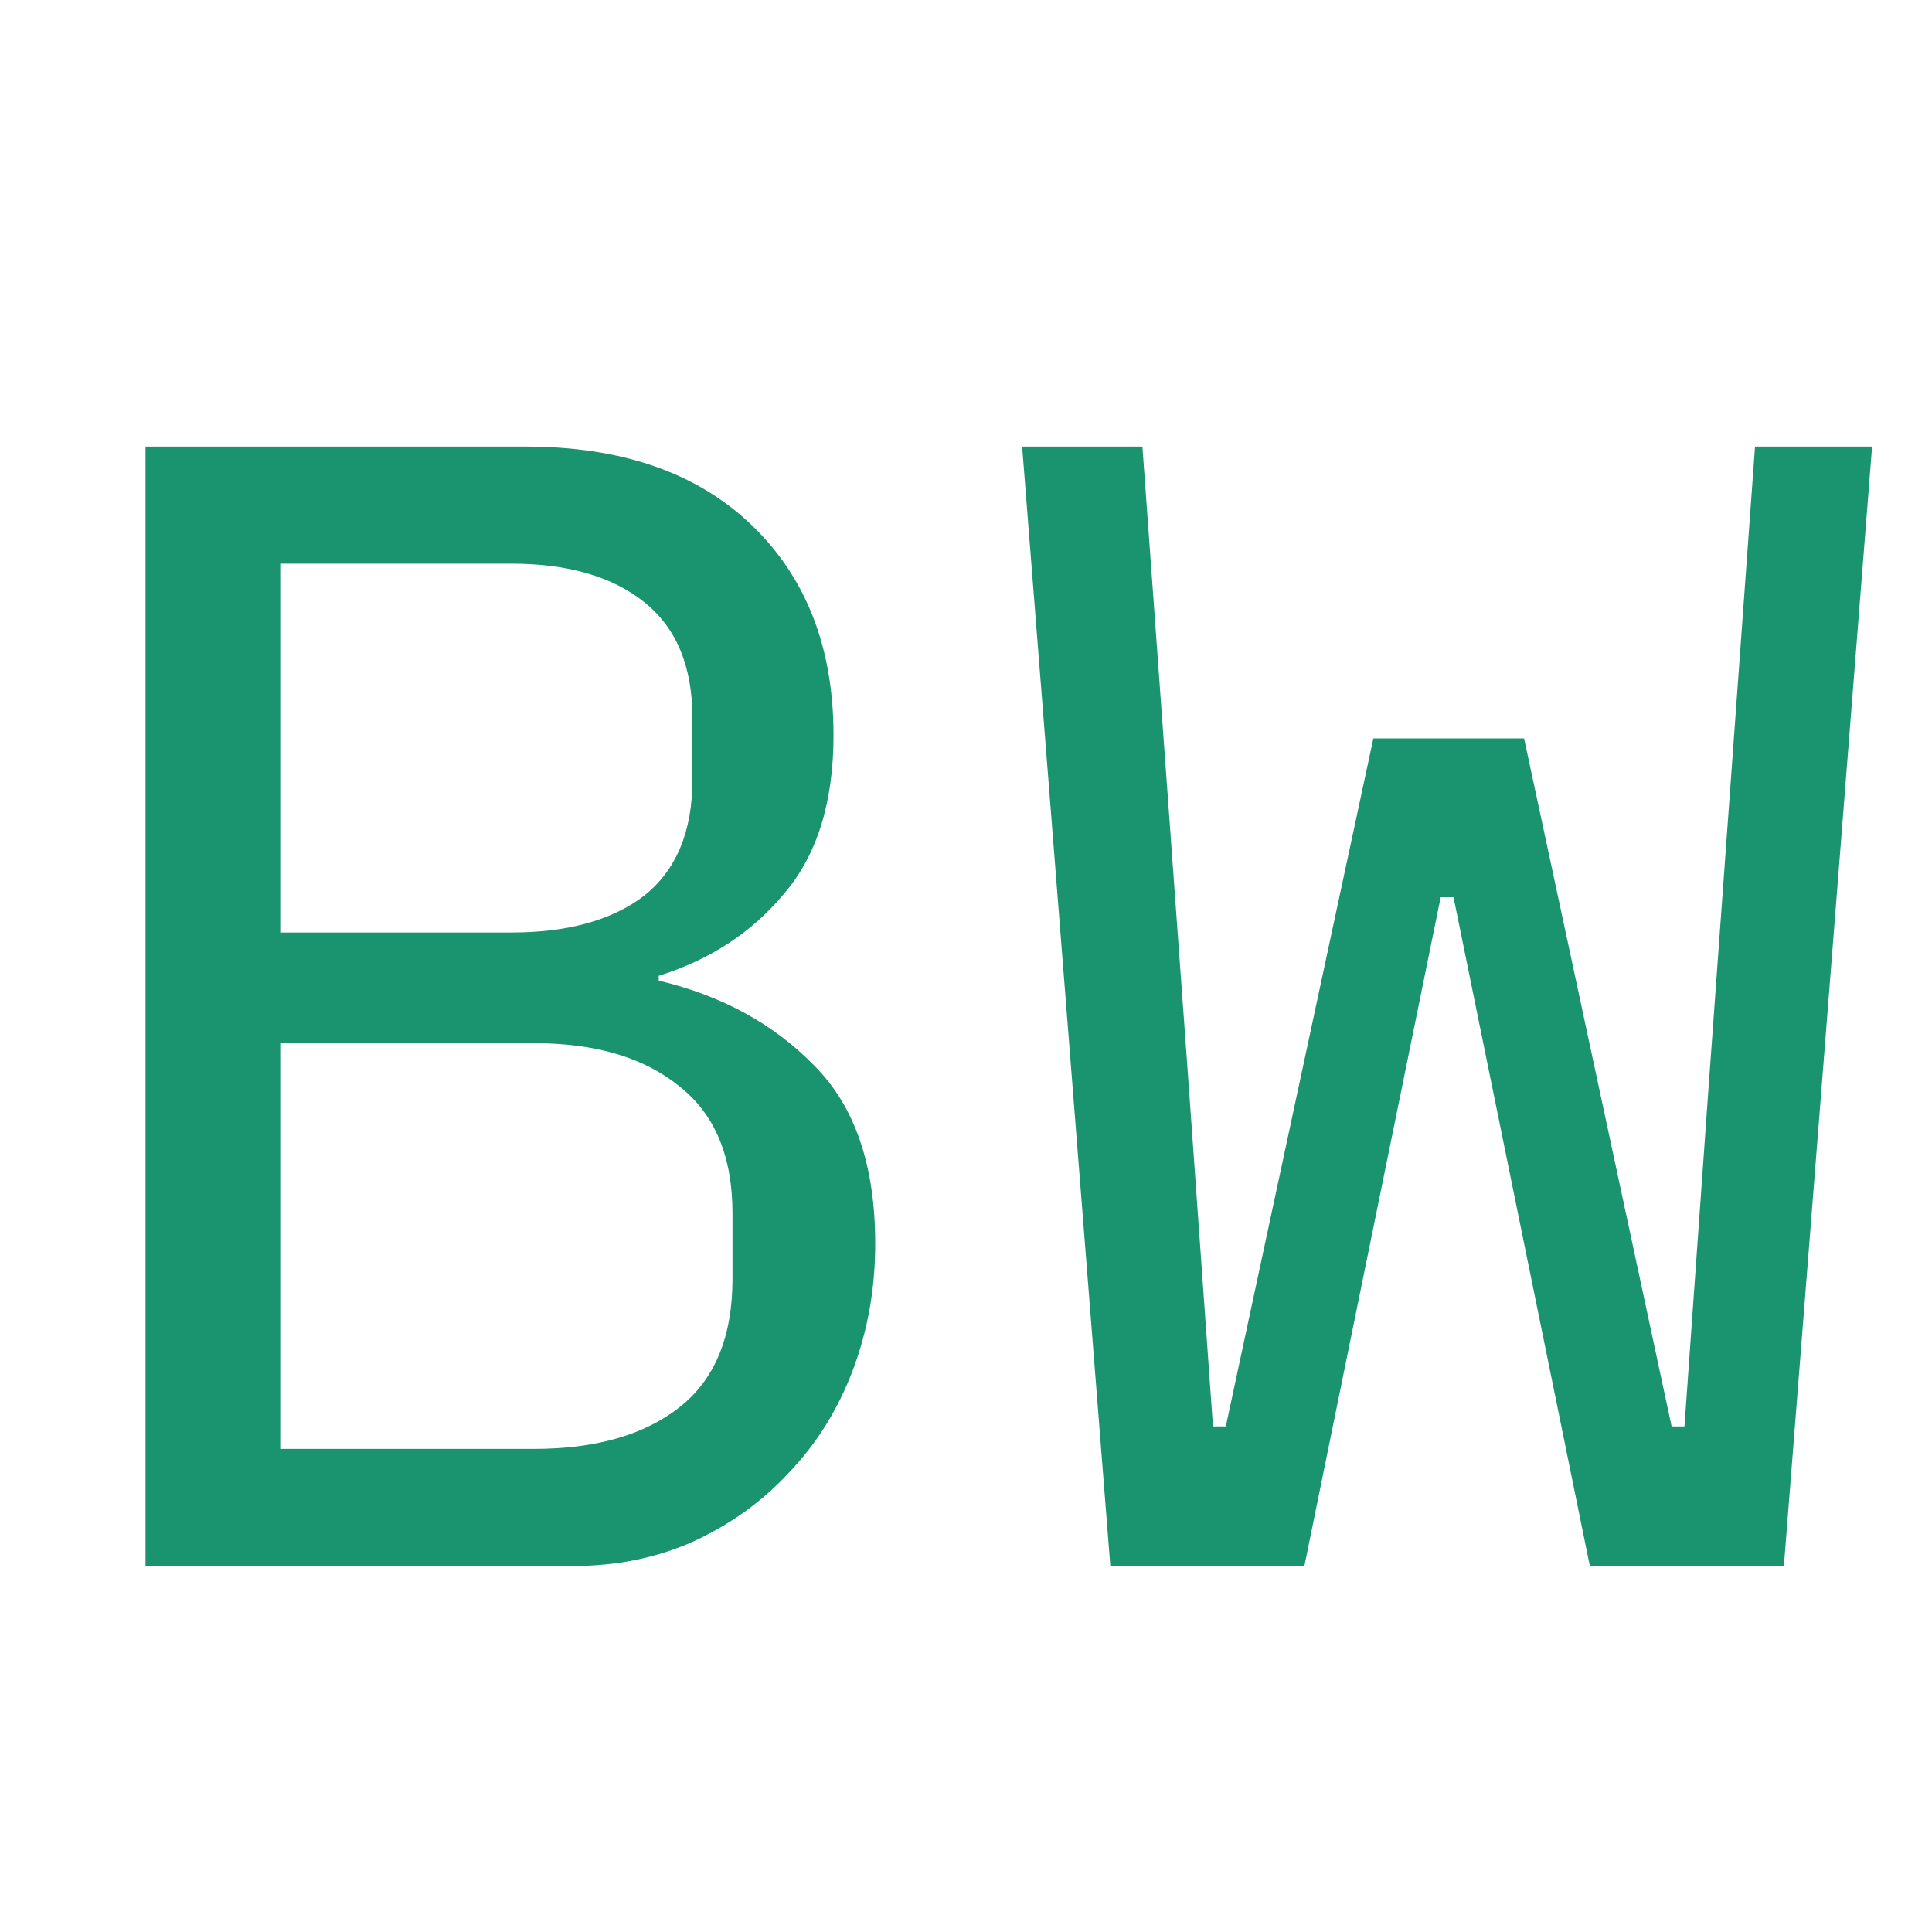 <svg width="512" height="512" viewBox="0 0 512 512" fill="none" xmlns="http://www.w3.org/2000/svg">
<path d="M38.566 118.35H139.291C164.791 118.35 184.766 125.292 199.216 139.175C213.666 153.058 220.891 171.617 220.891 194.85C220.891 212.7 216.499 226.725 207.716 236.925C199.216 247.125 188.166 254.35 174.566 258.6V259.875C191.283 263.842 205.024 271.35 215.791 282.4C226.558 293.167 231.941 308.892 231.941 329.575C231.941 341.475 229.958 352.667 225.991 363.15C222.024 373.633 216.358 382.7 208.991 390.35C201.908 398 193.408 404.092 183.491 408.625C173.858 412.875 163.374 415 152.041 415H38.566V118.35ZM141.416 383.975C157.849 383.975 170.741 380.292 180.091 372.925C189.441 365.558 194.116 354.225 194.116 338.925V321.5C194.116 306.483 189.441 295.292 180.091 287.925C170.741 280.275 157.849 276.45 141.416 276.45H74.266V383.975H141.416ZM135.466 247.125C150.483 247.125 162.241 243.867 170.741 237.35C179.241 230.55 183.491 220.35 183.491 206.75V190.175C183.491 176.575 179.241 166.375 170.741 159.575C162.241 152.775 150.483 149.375 135.466 149.375H74.266V247.125H135.466ZM294.25 415L270.875 118.35H302.75L315.075 288.35L321.45 378.025H324.85L363.95 195.7H403.9L443 378.025H446.4L452.775 288.35L465.1 118.35H496.125L472.75 415H421.325L385.2 237.775H381.8L345.675 415H294.25Z" fill="#1A936F"/>
</svg>
